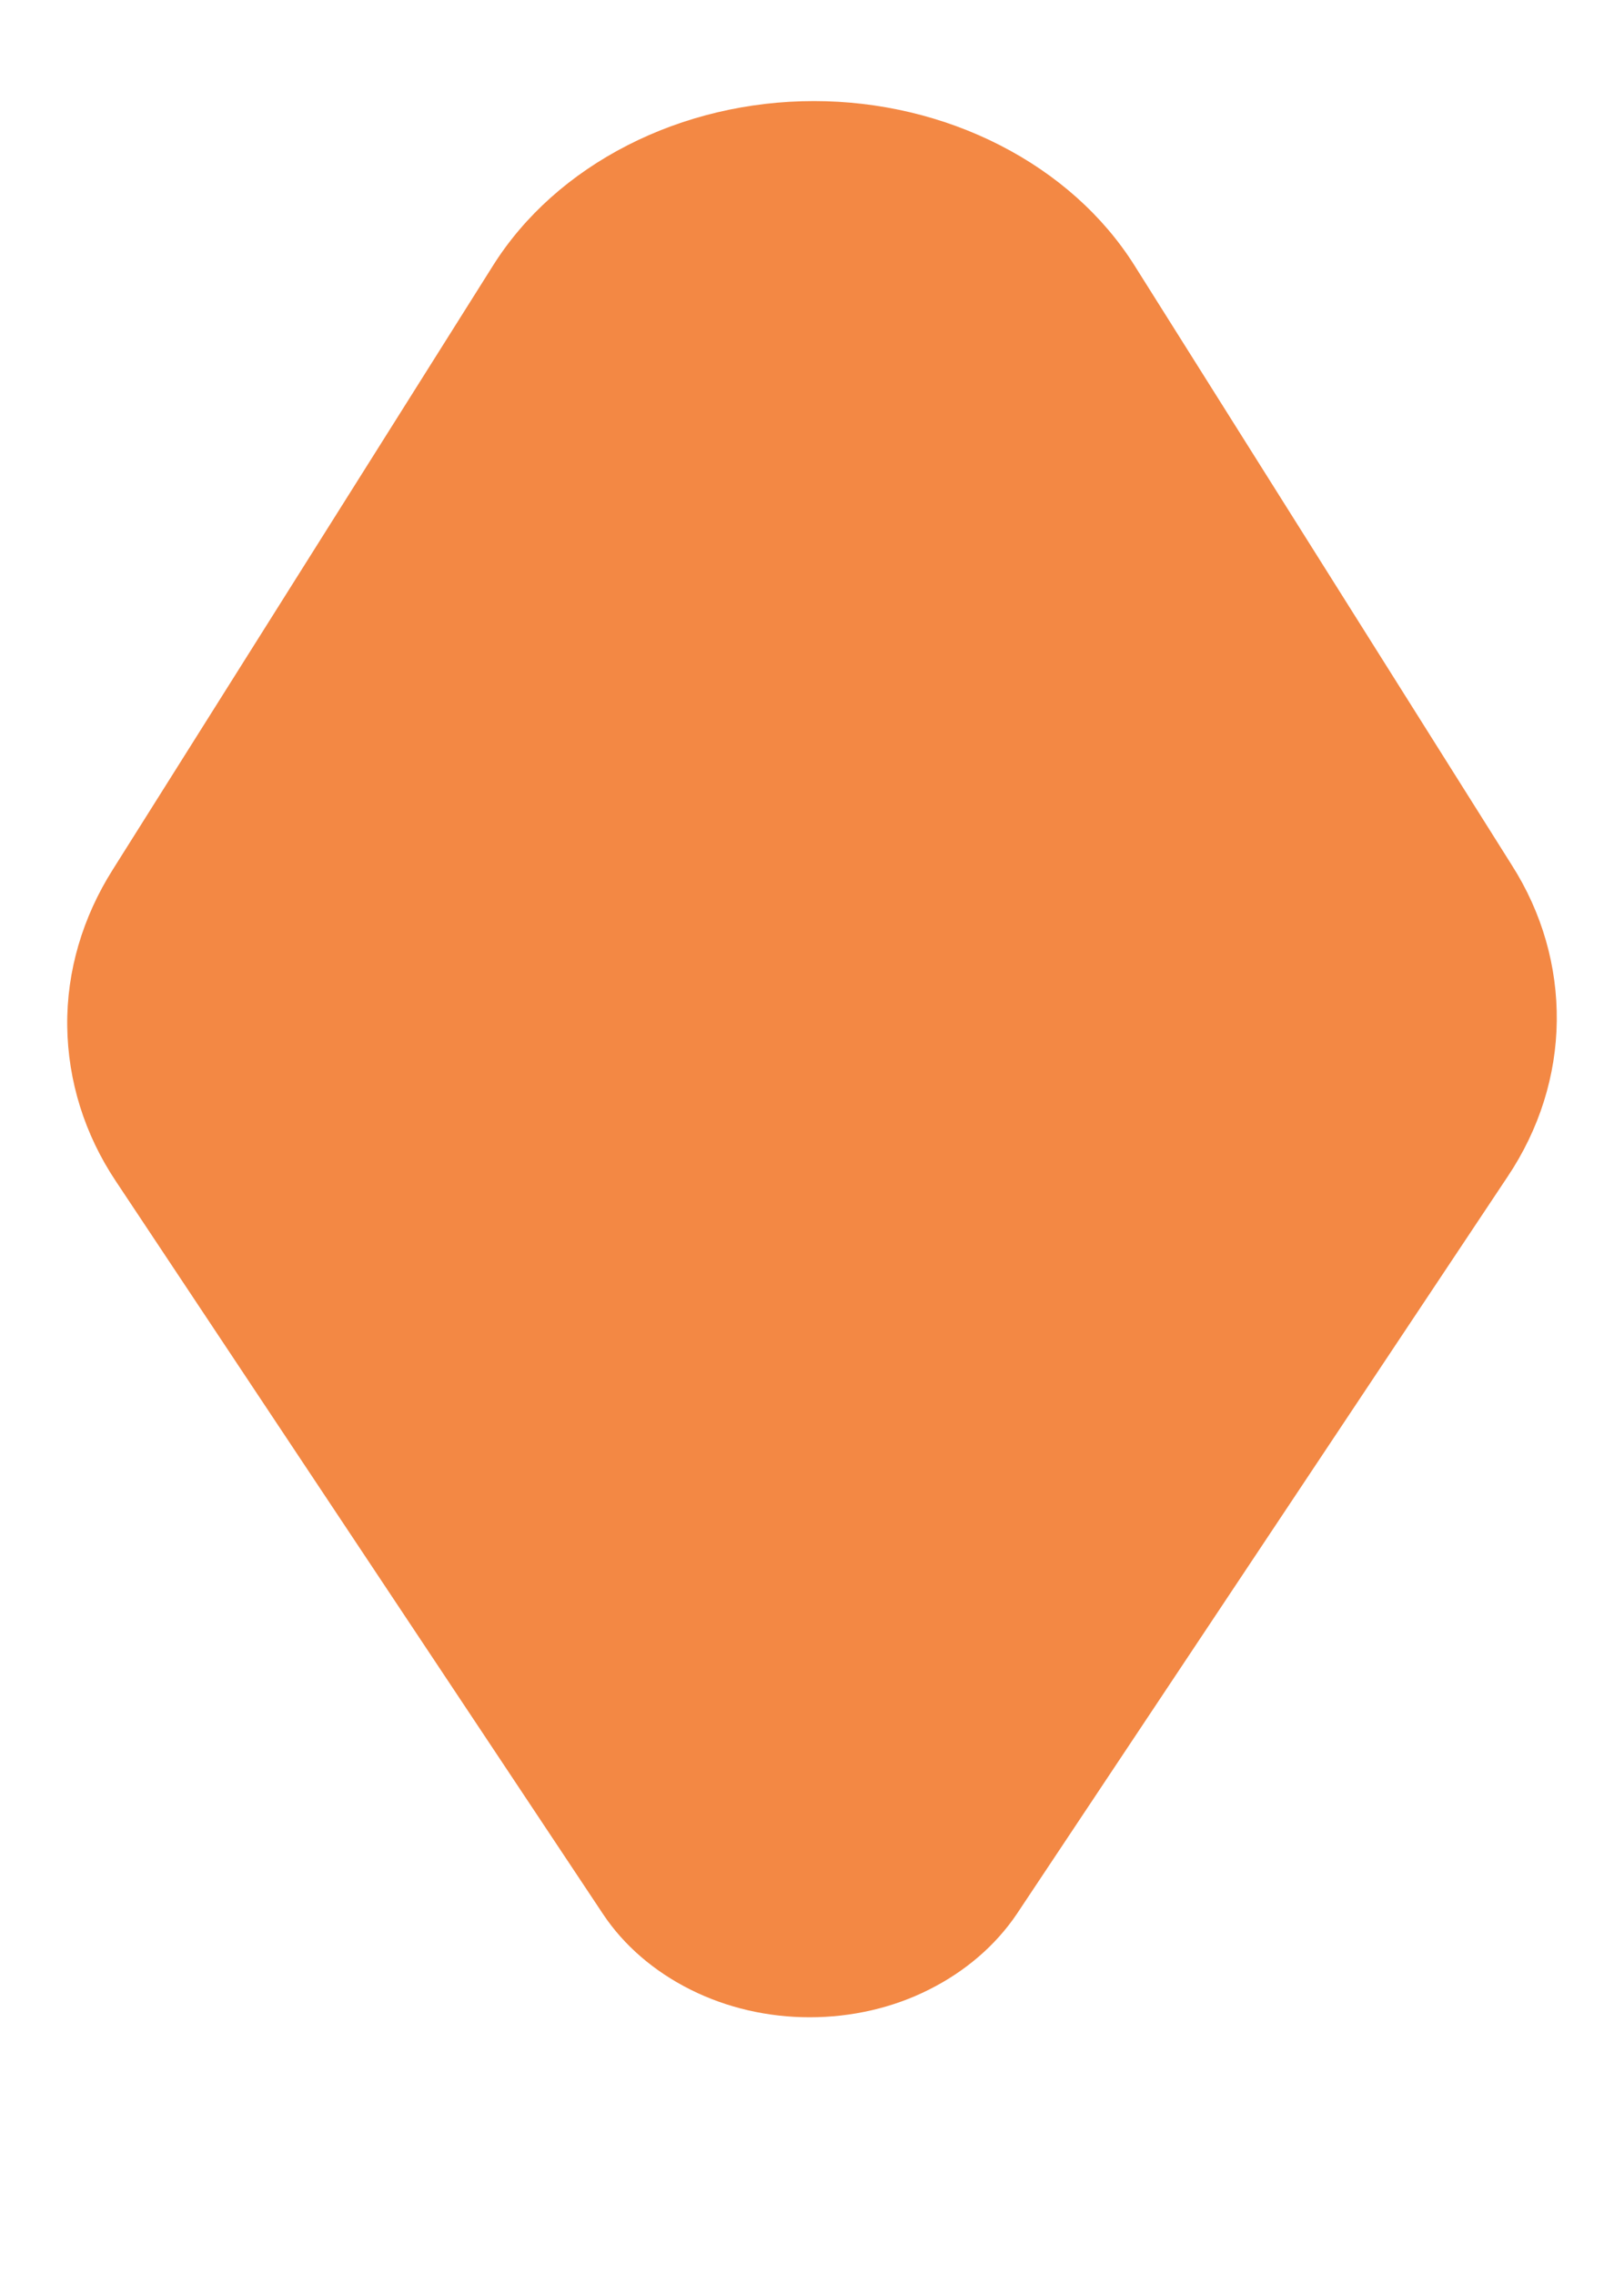 <svg width="5" height="7" viewBox="0 0 5 7" fill="none" xmlns="http://www.w3.org/2000/svg">
<path d="M1.518 0.817L0.347 2.676C0.254 2.823 0.205 2.989 0.207 3.157C0.209 3.325 0.26 3.49 0.357 3.635L1.857 5.89C1.921 5.986 2.014 6.066 2.126 6.122C2.238 6.178 2.364 6.207 2.493 6.207C2.622 6.207 2.749 6.178 2.86 6.122C2.972 6.066 3.065 5.986 3.13 5.89L4.642 3.62C4.739 3.475 4.791 3.31 4.793 3.142C4.795 2.974 4.748 2.808 4.654 2.661L3.493 0.817C3.396 0.663 3.253 0.536 3.079 0.447C2.905 0.358 2.707 0.311 2.506 0.311C2.304 0.311 2.106 0.358 1.932 0.447C1.758 0.536 1.615 0.663 1.518 0.817V0.817Z" fill="#F38844"/>
</svg>
